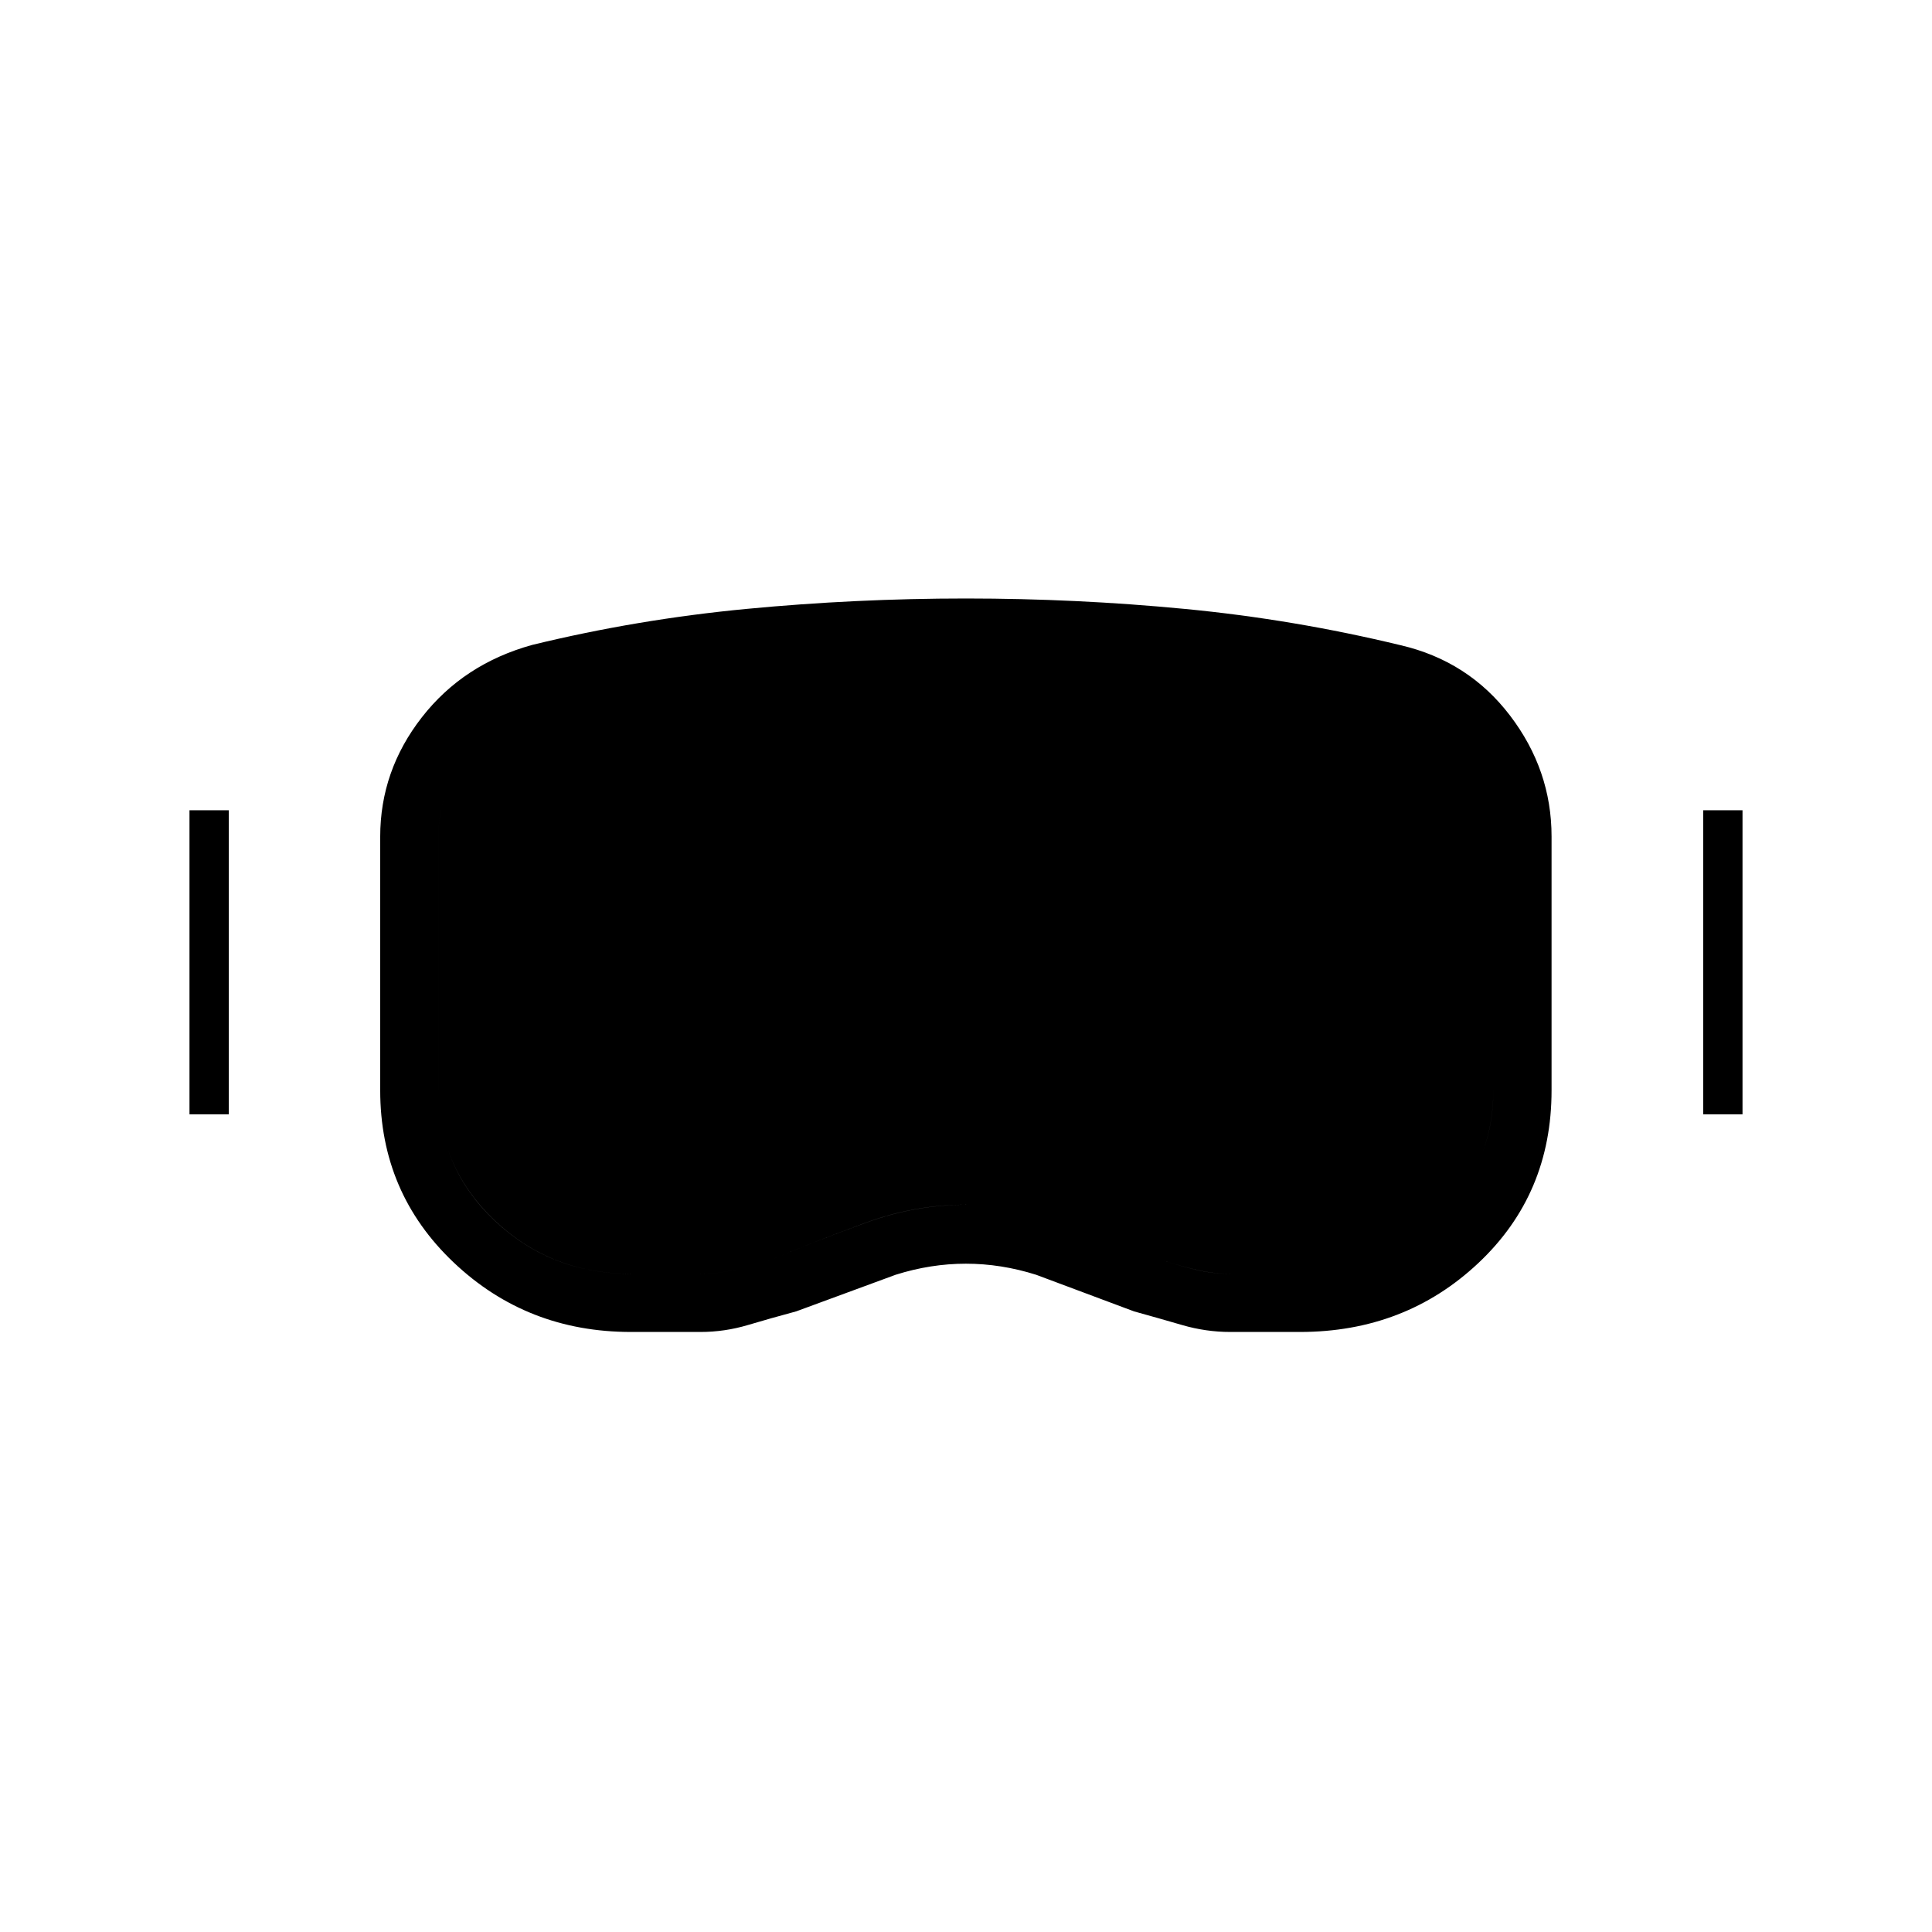 <svg xmlns="http://www.w3.org/2000/svg" height="20" viewBox="0 -960 960 960" width="20"><path d="M313.525-298.154q-51.722 0-88.162-34.596-36.44-34.596-36.44-85.465v-126.028q0-32.771 20.673-59.303 20.673-26.531 54.827-35.993 52.237-12.73 106.56-17.904 54.324-5.173 109.055-5.173 54.731 0 108.83 5.198 54.1 5.199 107.085 18.022 33.678 7.823 54.344 34.914 20.665 27.092 20.665 60.136v126.132q0 51.637-36.406 85.849-36.406 34.211-88.636 34.211h-34.625q-12.077 0-23.898-3.442-11.82-3.442-23.897-6.788l-48.654-18.193q-17.423-5.5-34.904-5.5-17.48 0-34.904 5.5l-49.423 18.193q-12.461 3.346-24.001 6.788-11.539 3.442-23.578 3.442h-34.511Zm-.102-28.923h34.598q8.791 0 17.026-1.896t17.652-4.829q23.569-9.926 47.872-18.755 24.303-8.828 49.563-8.828 25.164 0 49.632 9.06 24.468 9.06 47.936 18.543 9.029 2.936 17.049 4.82 8.02 1.885 16.58 1.885h34.258q39.257 0 67.853-26.461 28.596-26.462 28.596-64.77v-126.038q0-23.574-15.576-43.037-15.577-19.463-40.049-24.379-51.351-12.029-102.786-16.979-51.435-4.951-103.627-4.951-52.513 0-103.987 5.158-51.473 5.158-101.898 16.803-25.214 5.995-40.741 25.012-15.528 19.017-15.528 42.373v125.905q0 38.508 27.947 64.936 27.947 26.428 67.63 26.428Zm-219.27-79.231v-151.077h19.539v151.077H94.154Zm752.155 0v-151.077h19.538v151.077h-19.538Zm-532.885 79.231q-39.683 0-67.63-26.461-27.947-26.462-27.947-64.77v-126.038q0-23.356 15.528-42.373 15.527-19.017 40.741-25.012 50.425-11.645 101.898-16.803 51.474-5.158 103.987-5.158 52.396 0 103.609 4.865 51.213 4.865 102.804 17.065 24.472 4.916 40.049 24.379 15.576 19.463 15.576 43.037v125.905q0 38.508-28.596 64.936-28.596 26.428-67.679 26.428h-34.374q-8.483 0-16.571-1.885-8.087-1.884-17.121-4.82-23.613-9.483-48.226-18.543-24.612-9.06-49.571-9.06-25.142 0-49.387 8.828-24.245 8.829-47.814 18.755-9.417 2.933-17.652 4.829-8.235 1.896-17.026 1.896h-34.598Z"/></svg>